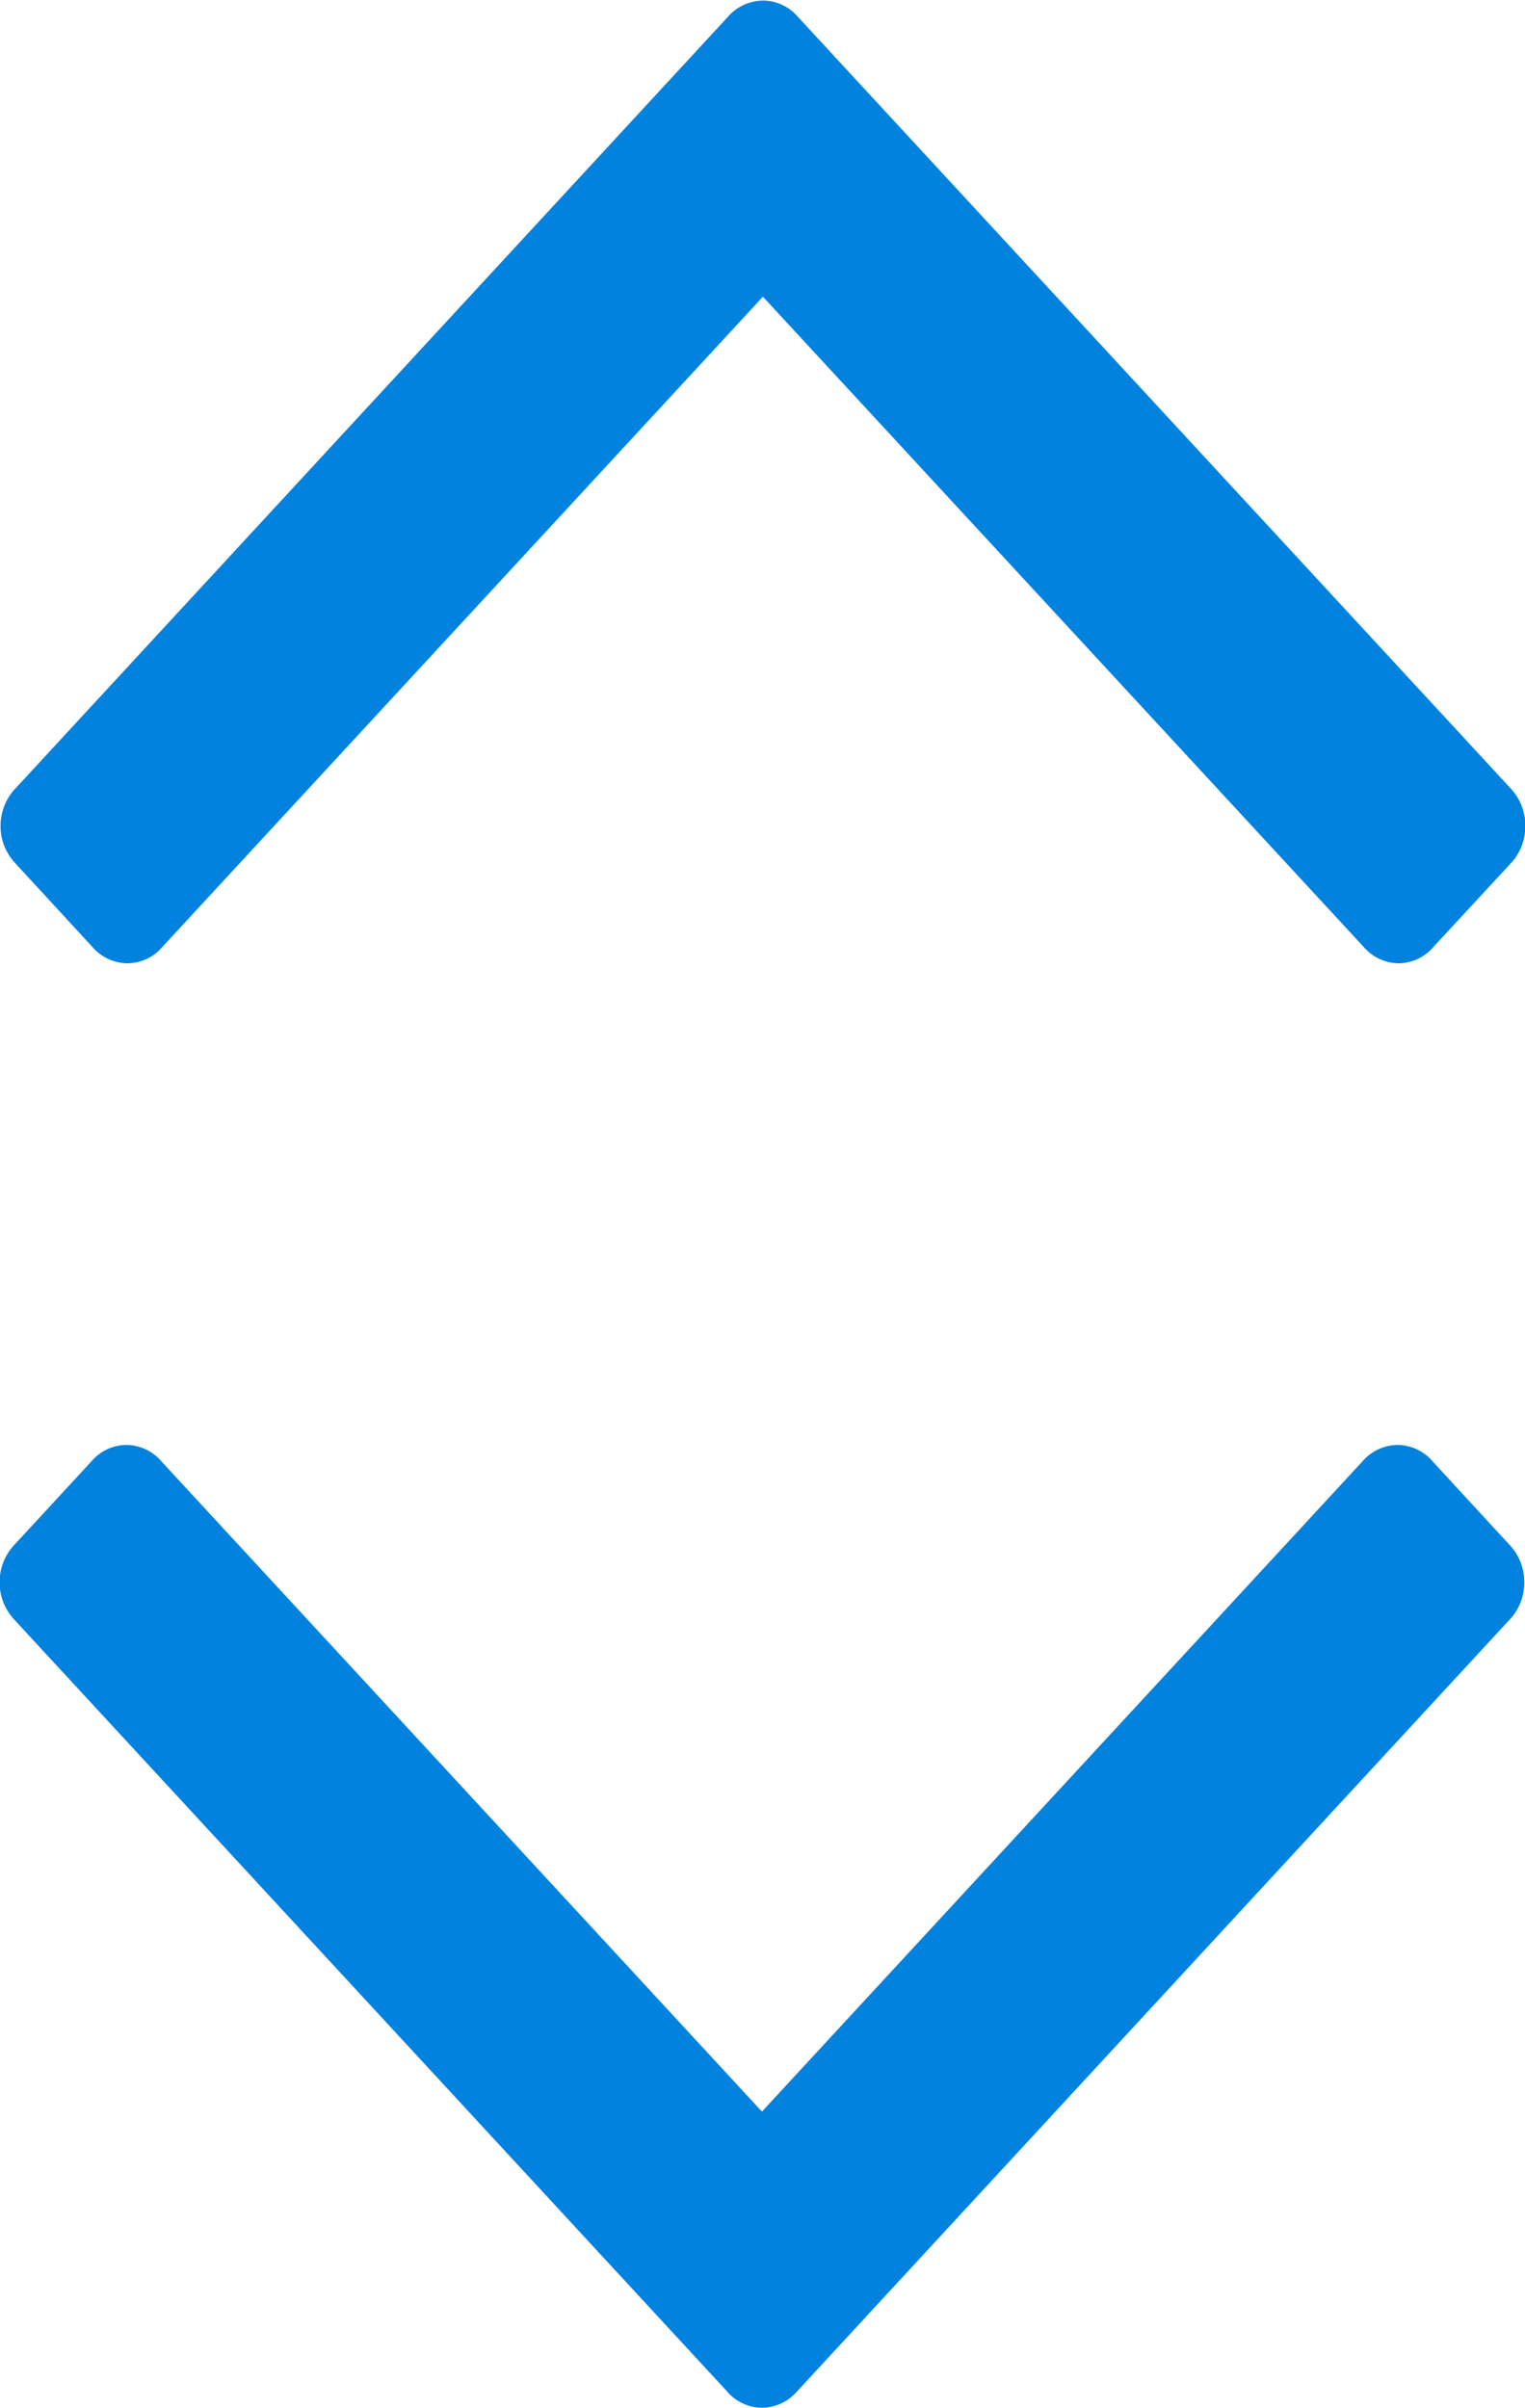 <svg xmlns="http://www.w3.org/2000/svg" width="19" height="30">
    <path fill="#0082de" fill-rule="evenodd" d="M9.933 29.788l8.867-9.603a.67.67 0 0 0 .191-.475.67.67 0 0 0-.191-.473l-.949-1.03a.583.583 0 0 0-.44-.207.587.587 0 0 0-.438.207l-7.48 8.098-7.48-8.098A.583.583 0 0 0 1.574 18a.577.577 0 0 0-.437.207l-.951 1.03a.678.678 0 0 0-.191.473c0 .18.064.338.191.475l8.87 9.603a.58.58 0 0 0 .437.206.588.588 0 0 0 .44-.206zM9.066.213L.199 9.815a.676.676 0 0 0-.192.475c0 .178.064.336.192.473l.95 1.031a.586.586 0 0 0 .439.206.58.58 0 0 0 .437-.206l7.48-8.098 7.483 8.098a.583.583 0 0 0 .438.206.577.577 0 0 0 .435-.206l.954-1.031a.674.674 0 0 0 .189-.473.677.677 0 0 0-.189-.475L9.944.213a.578.578 0 0 0-.439-.206.59.59 0 0 0-.439.206z"/>
</svg>
